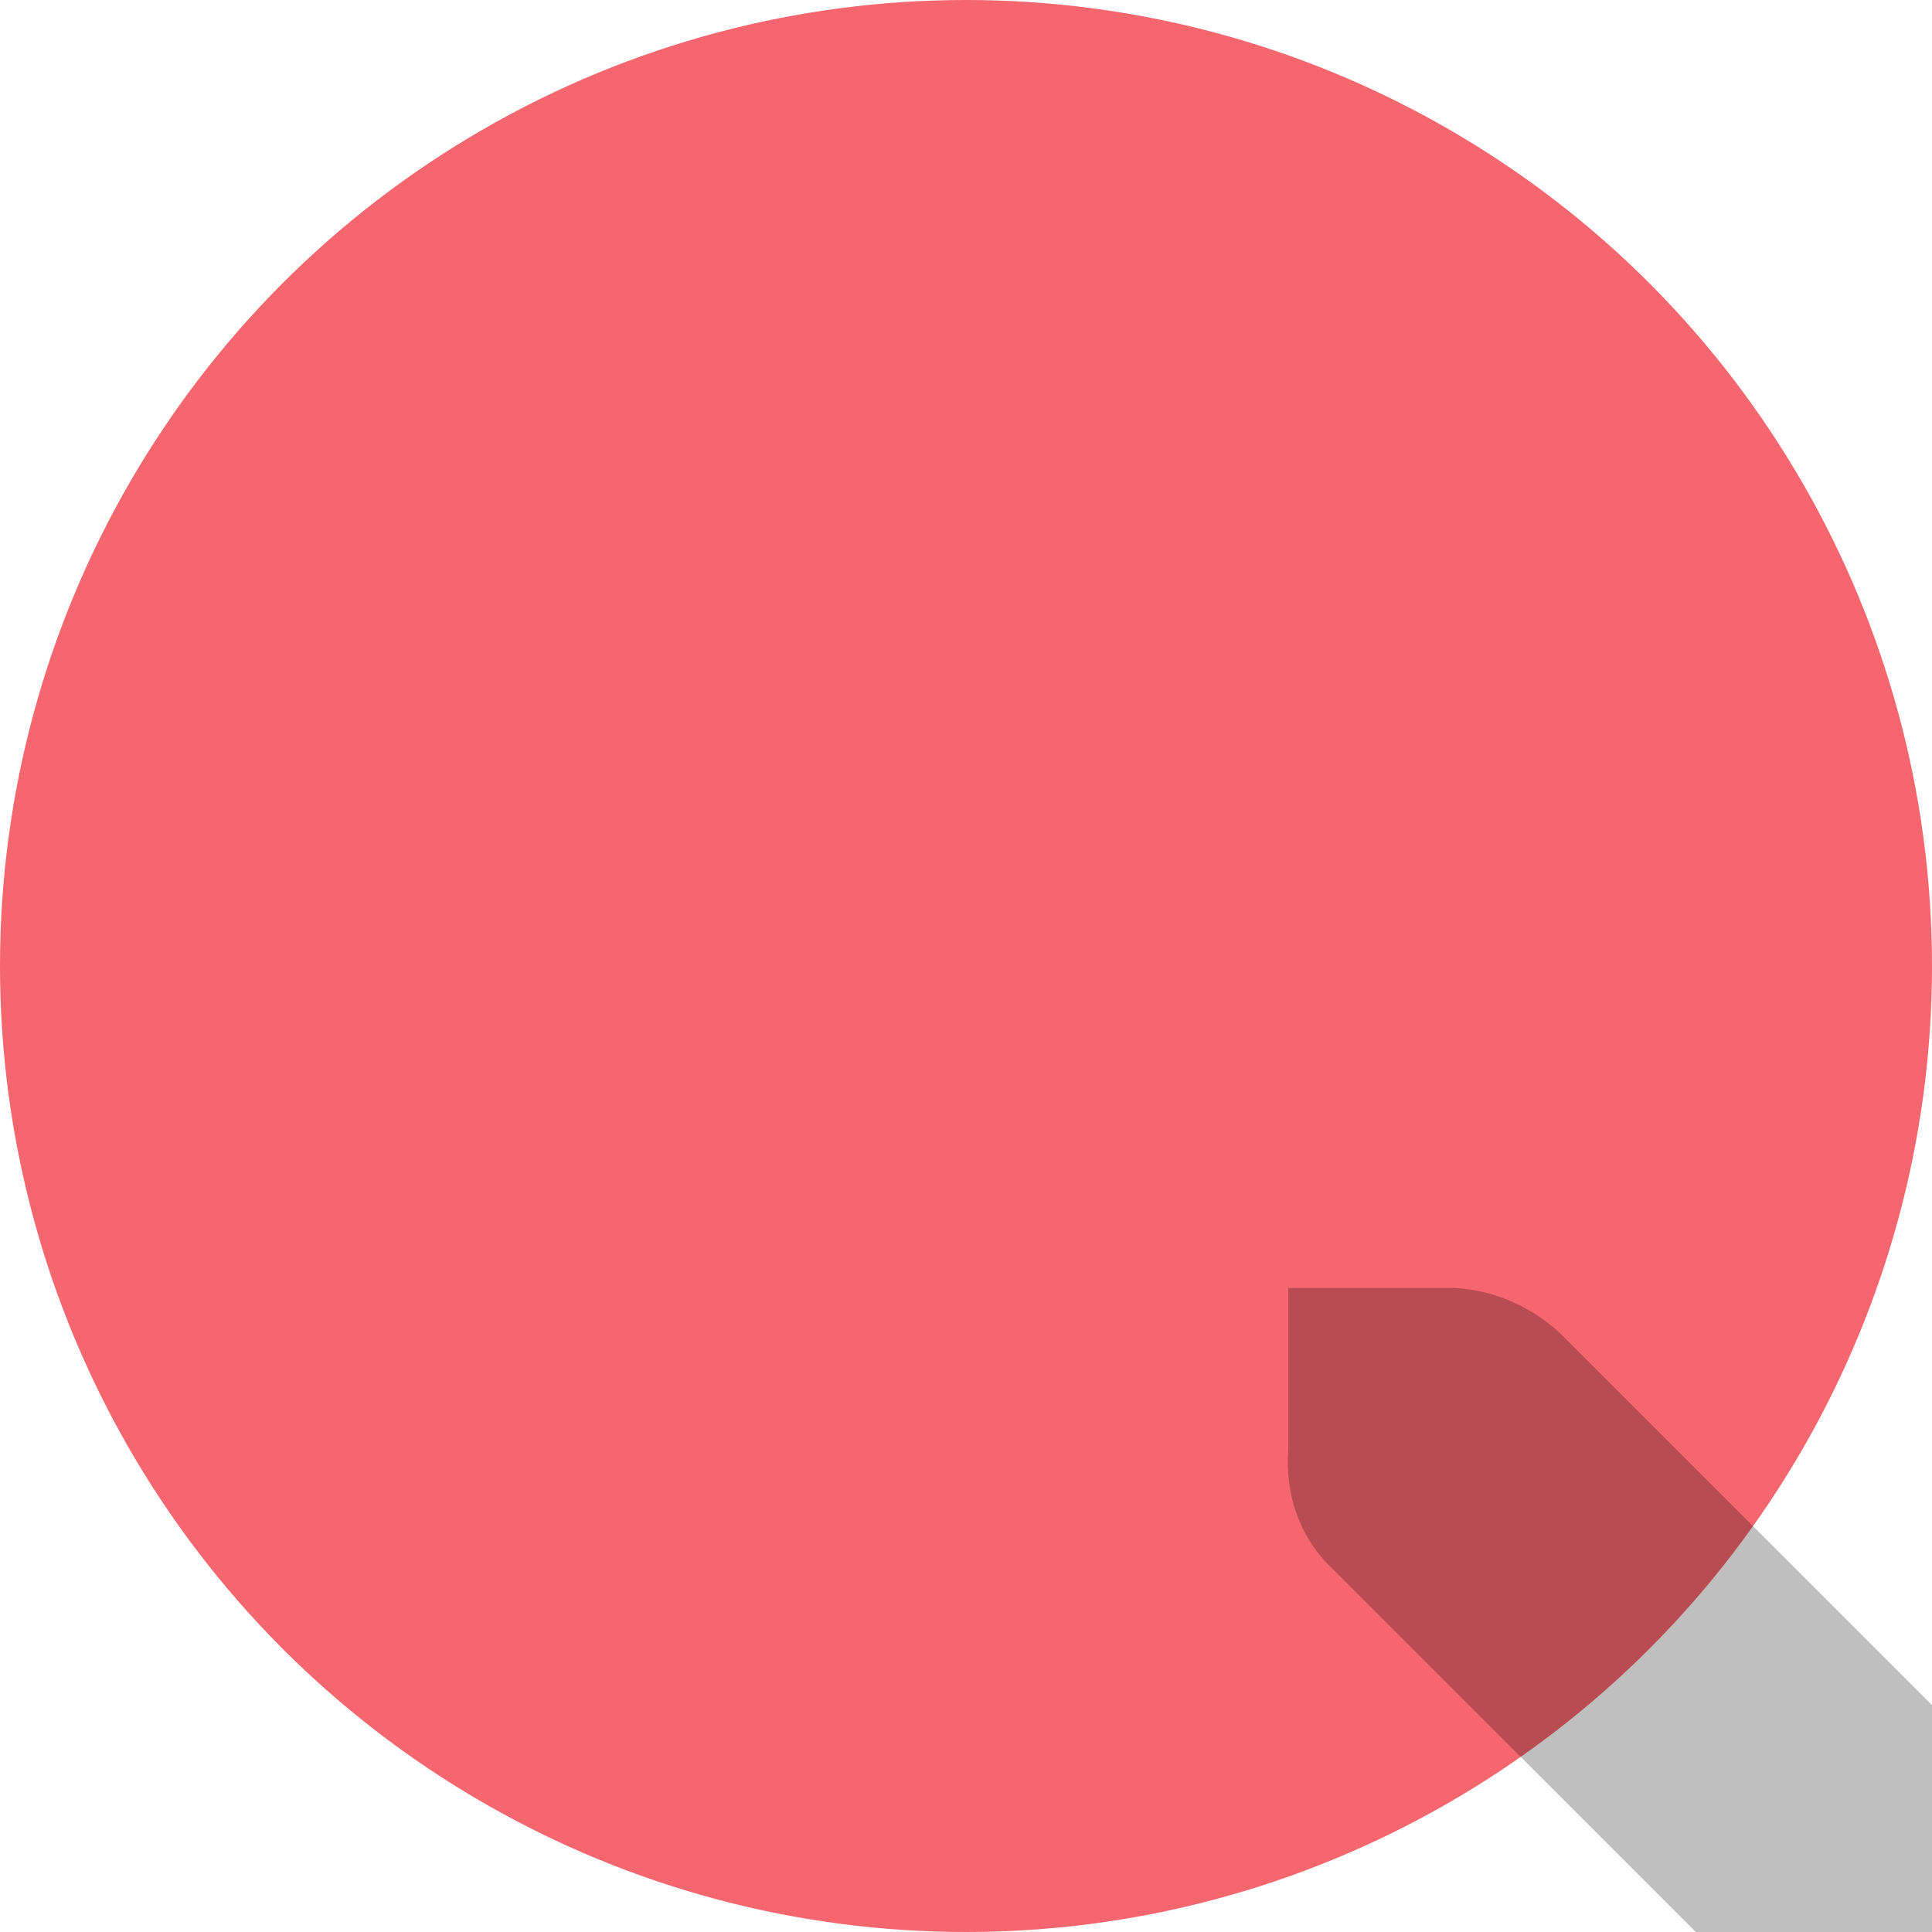 <svg height="12" width="12" xmlns="http://www.w3.org/2000/svg"><circle cx="6" cy="6" fill="#f55f67" fill-opacity=".95" r="6"/><path d="m8.002 8h1.031c.255.011.51.129.688.312l2.281 2.281 2.312-2.281c.266-.231.447-.305.688-.312h1v1c0 .286-.034.551-.25.75l-2.281 2.281 2.25 2.25c.188.188.281.453.281.719v1h-1c-.265-0-.531-.093-.719-.281l-2.281-2.281-2.281 2.281c-.188.188-.453.281-.719.281h-1v-1c-0-.265.093-.531.281-.719l2.281-2.25-2.281-2.281c-.211-.195-.303-.469-.281-.75z" opacity=".25"/></svg>